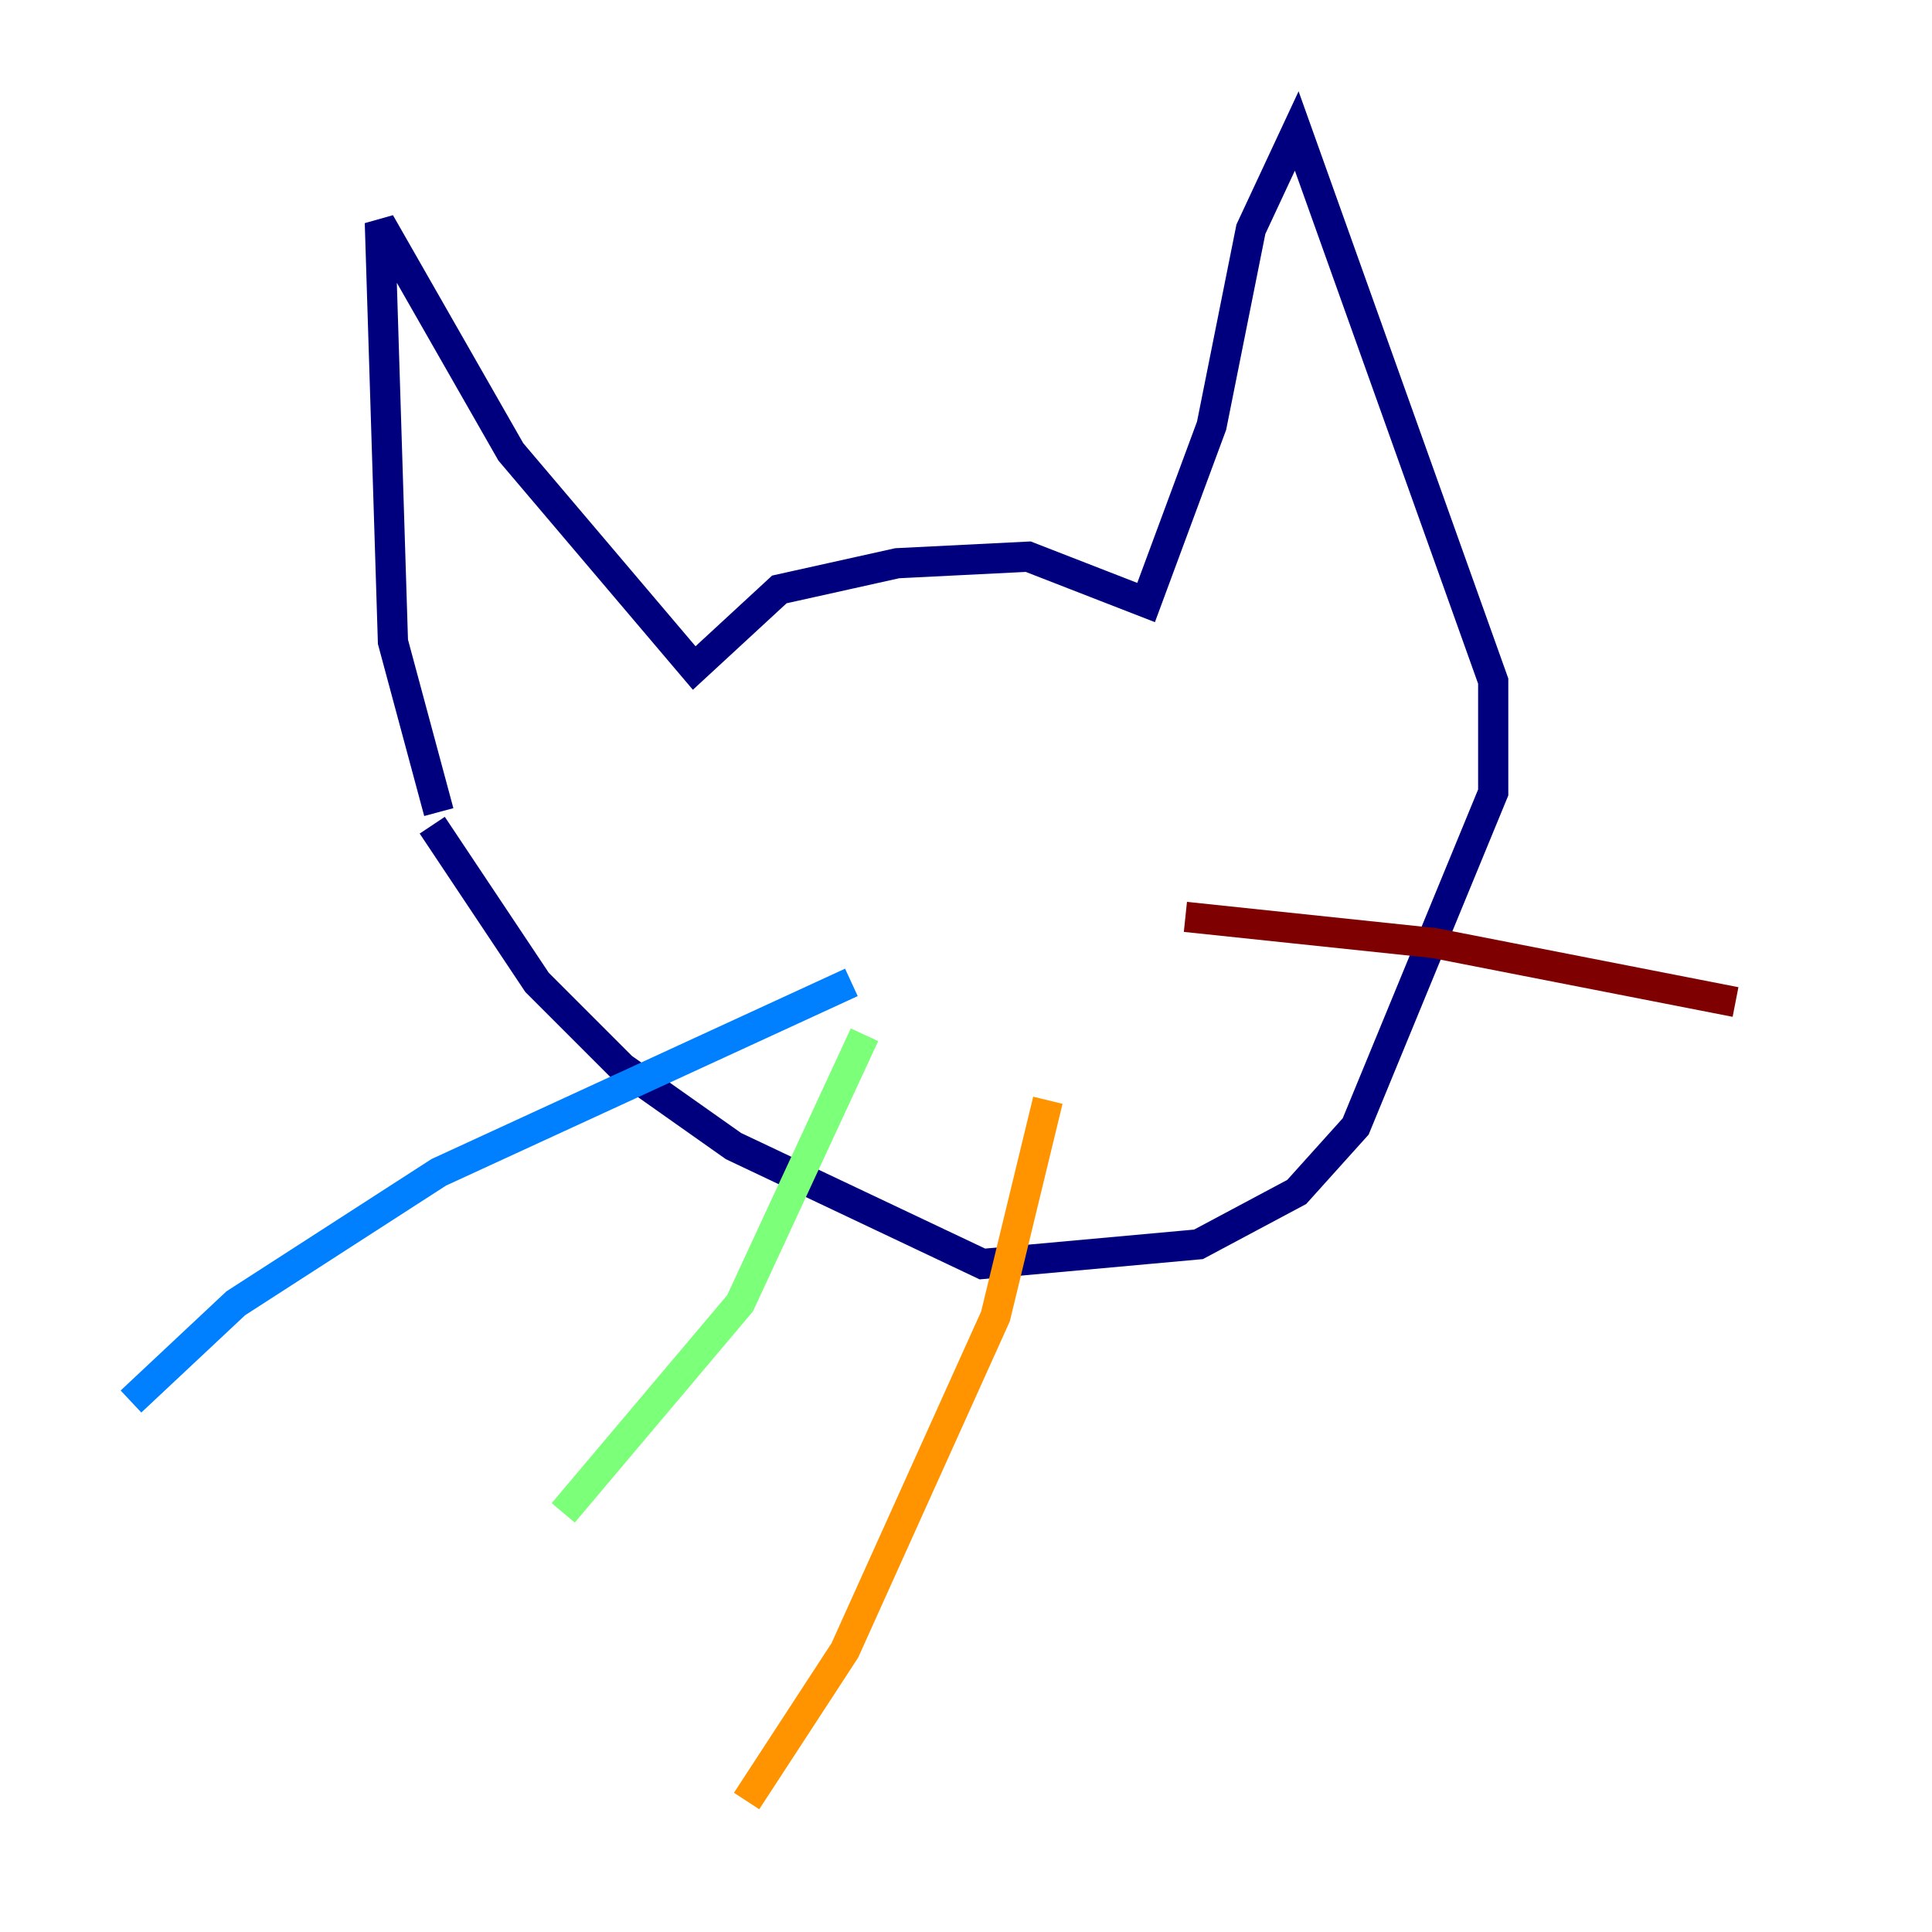 <?xml version="1.0" encoding="utf-8" ?>
<svg baseProfile="tiny" height="128" version="1.2" viewBox="0,0,128,128" width="128" xmlns="http://www.w3.org/2000/svg" xmlns:ev="http://www.w3.org/2001/xml-events" xmlns:xlink="http://www.w3.org/1999/xlink"><defs /><polyline fill="none" points="29.071,53.803 26.034,42.522 25.166,14.752 33.844,29.939 45.993,44.258 51.634,39.051 59.444,37.315 68.122,36.881 75.932,39.919 80.271,28.203 82.875,15.186 85.912,8.678 98.929,45.125 98.929,52.502 89.817,74.63 85.912,78.969 79.403,82.441 65.085,83.742 48.597,75.932 41.22,70.725 35.58,65.085 28.637,54.671" stroke="#00007f" stroke-width="2" /><polyline fill="none" points="56.407,65.085 29.071,77.668 15.62,86.346 8.678,92.854" stroke="#0080ff" stroke-width="2" /><polyline fill="none" points="57.275,68.556 49.031,86.346 37.315,100.231" stroke="#7cff79" stroke-width="2" /><polyline fill="none" points="69.424,72.895 65.953,87.214 55.973,109.342 49.464,119.322" stroke="#ff9400" stroke-width="2" /><polyline fill="none" points="78.536,60.746 95.024,62.481 114.983,66.386" stroke="#7f0000" stroke-width="2" /></svg>